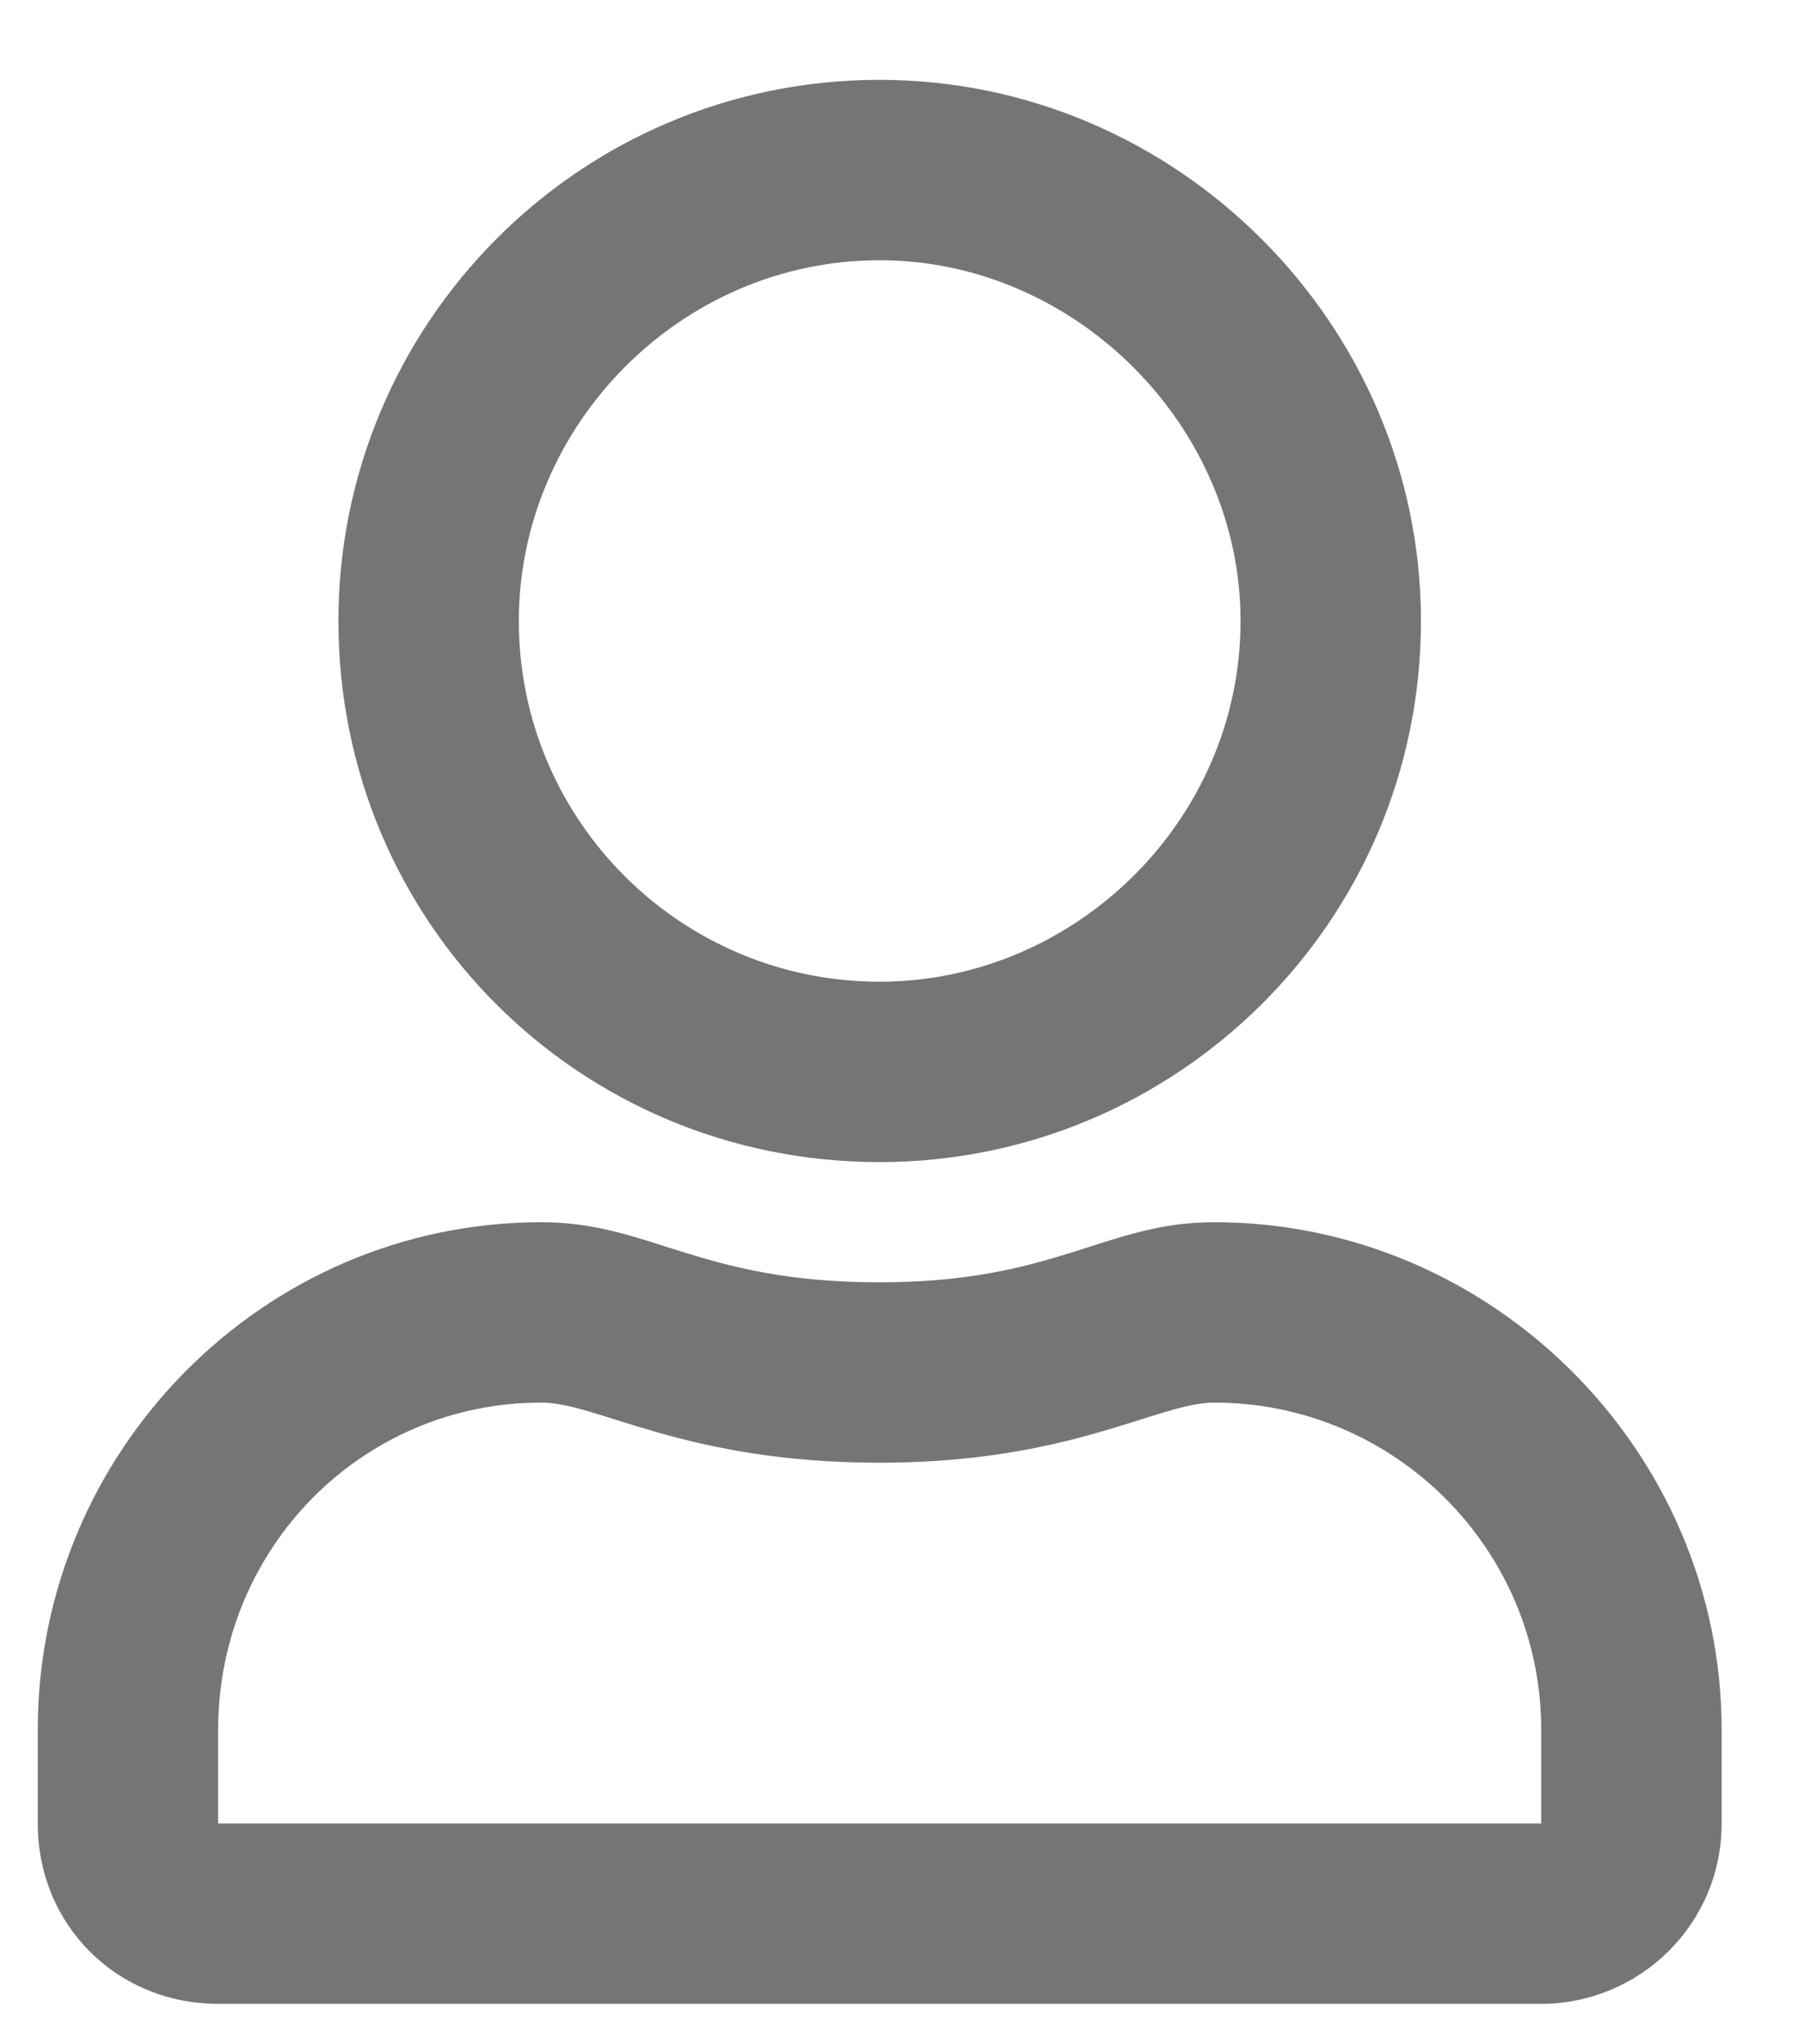 <svg width="15" height="17" viewBox="0 0 15 17" fill="none" xmlns="http://www.w3.org/2000/svg">
<path d="M10.096 10.164C12.408 10.164 14.315 12.07 14.315 14.383V15.164C14.315 16.008 13.627 16.664 12.815 16.664H1.814C0.971 16.664 0.314 16.008 0.314 15.164V14.383C0.314 12.07 2.189 10.164 4.502 10.164C5.408 10.164 5.814 10.664 7.314 10.664C8.783 10.664 9.189 10.164 10.096 10.164ZM12.815 15.164V14.383C12.815 12.883 11.596 11.664 10.096 11.664C9.627 11.664 8.908 12.164 7.314 12.164C5.689 12.164 4.971 11.664 4.502 11.664C3.002 11.664 1.814 12.883 1.814 14.383V15.164H12.815ZM7.314 9.664C4.814 9.664 2.814 7.664 2.814 5.164C2.814 2.695 4.814 0.664 7.314 0.664C9.783 0.664 11.815 2.695 11.815 5.164C11.815 7.664 9.783 9.664 7.314 9.664ZM7.314 2.164C5.658 2.164 4.314 3.539 4.314 5.164C4.314 6.82 5.658 8.164 7.314 8.164C8.939 8.164 10.315 6.82 10.315 5.164C10.315 3.539 8.939 2.164 7.314 2.164Z" fill="#757575"/>
</svg>
